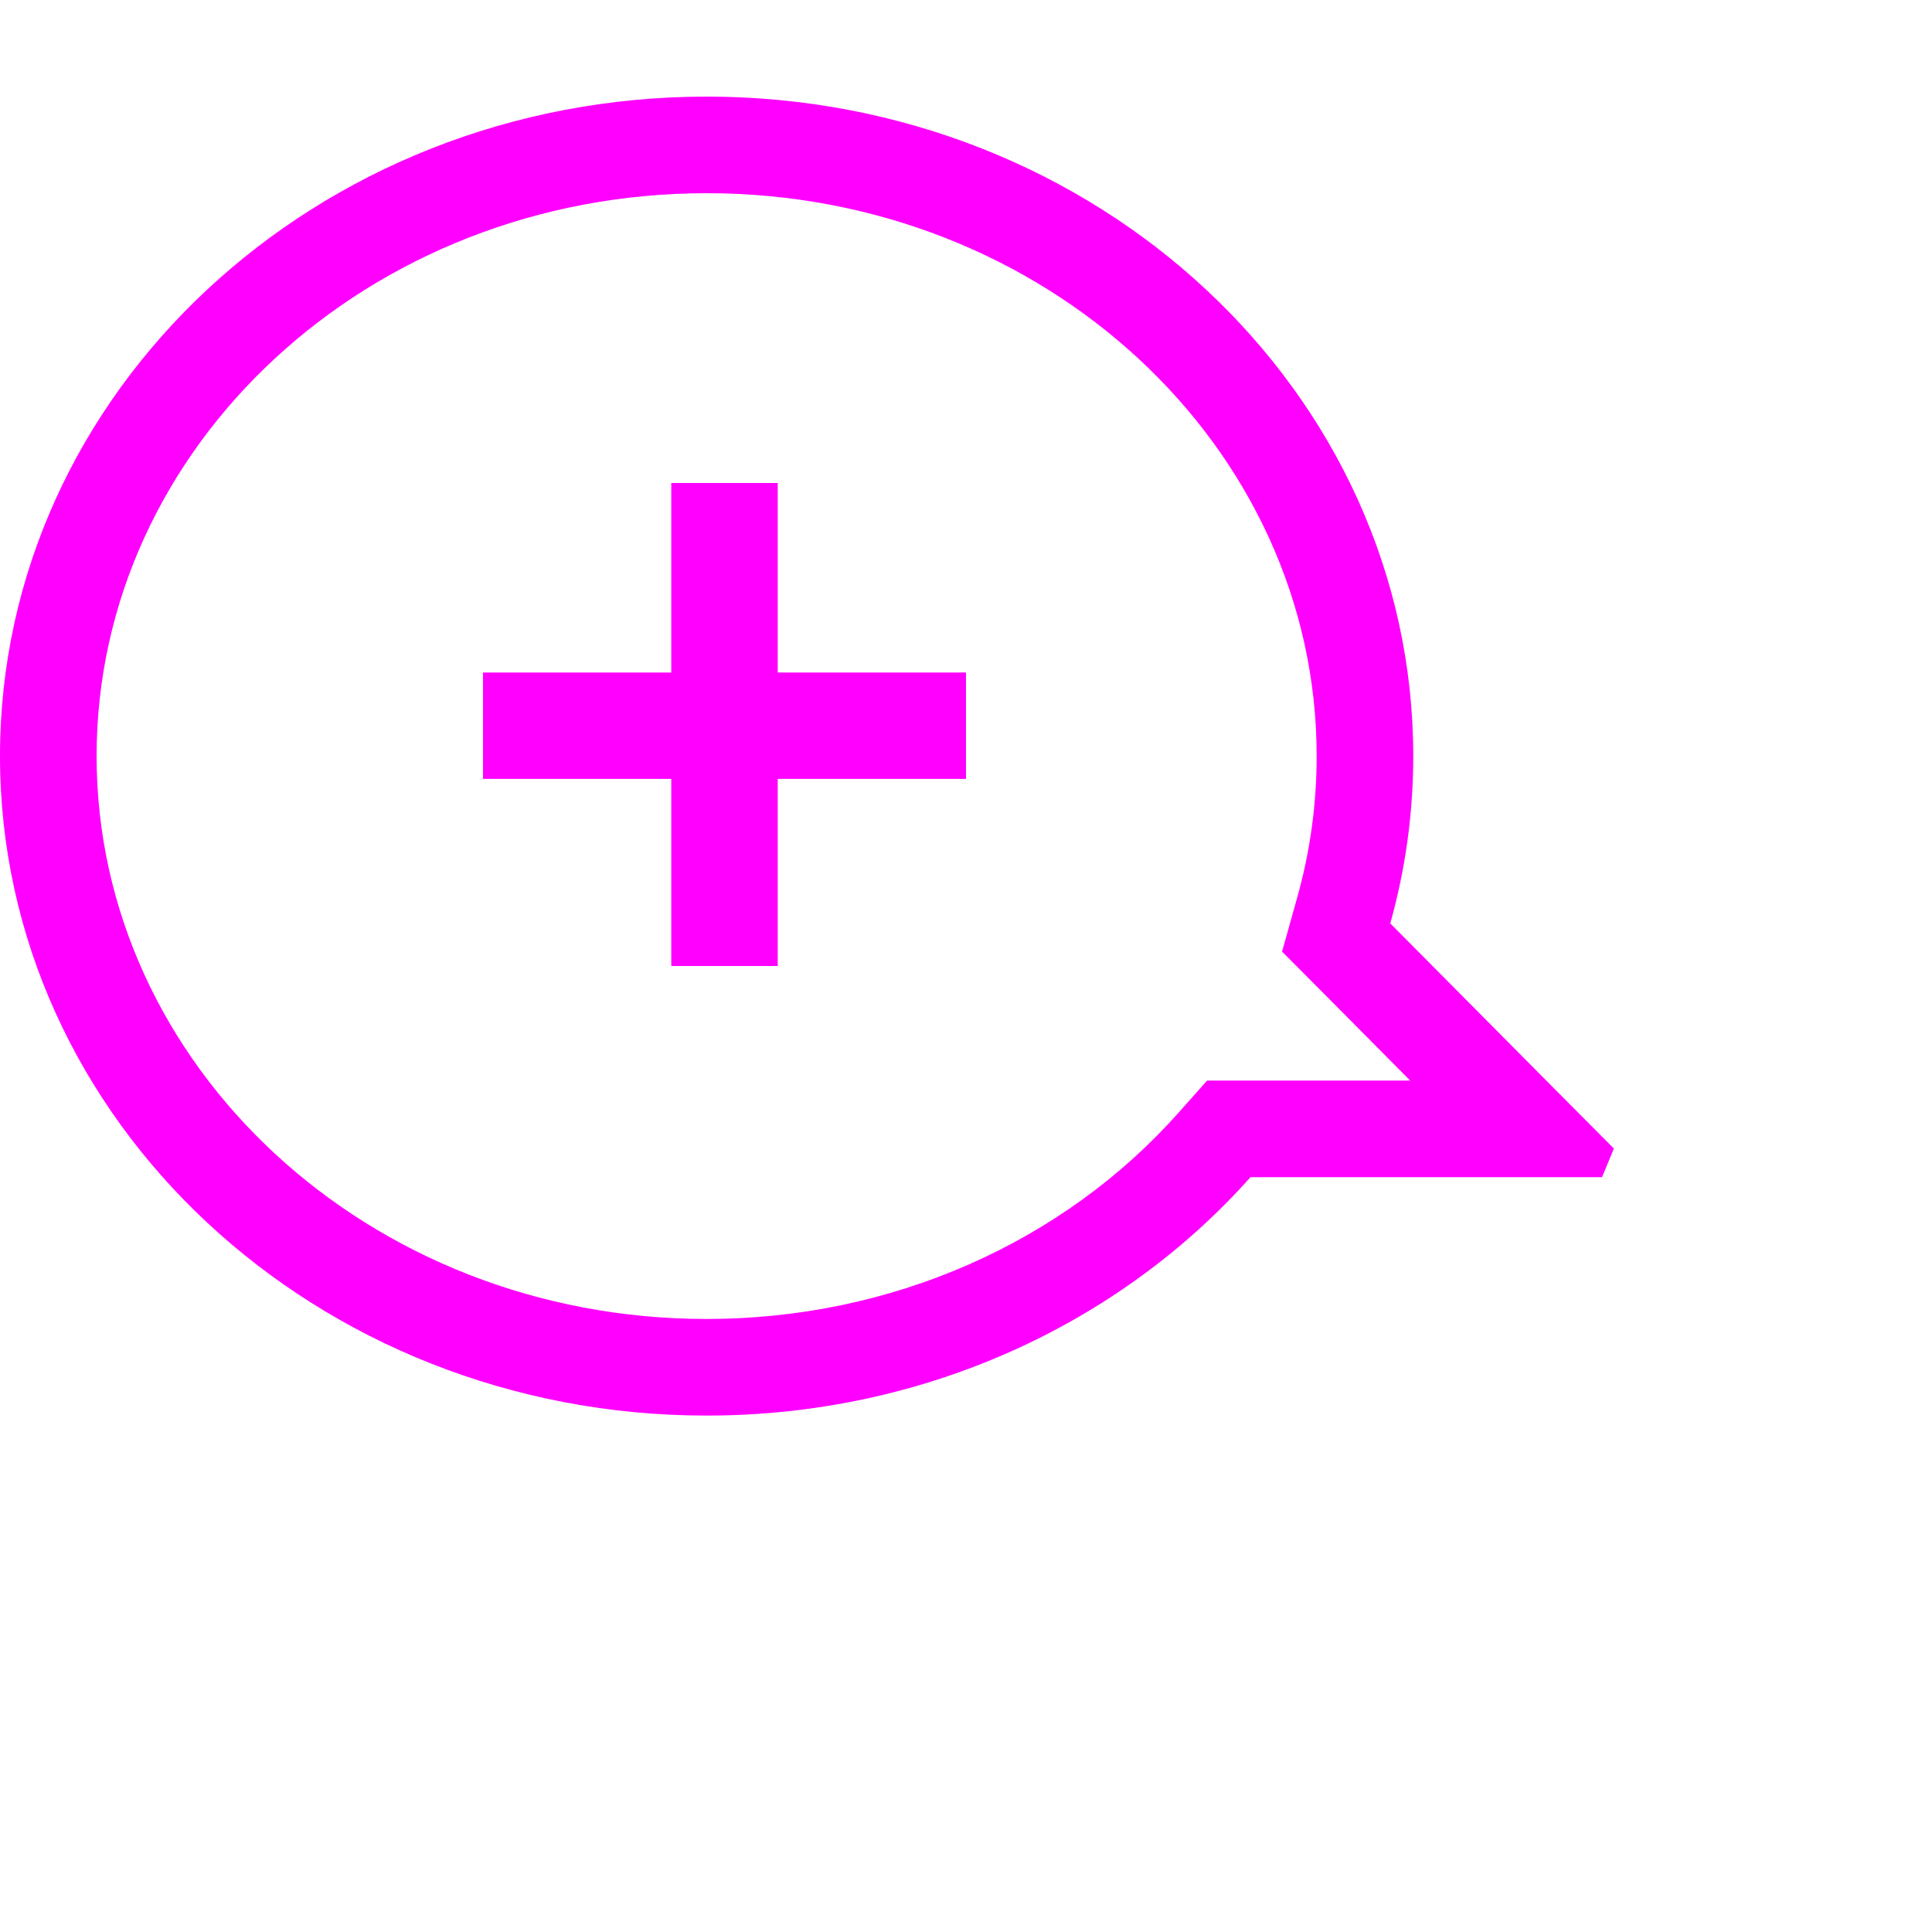 <svg xmlns="http://www.w3.org/2000/svg" width="20" height="20" viewBox="0 0 20 20">
  <g fill="none" fill-rule="evenodd">
    <rect width="20" height="20"/>
    <path fill="#FF00FF" fill-rule="nonzero" d="M13.683,10.264 L13.272,9.851 L13.429,9.29 C13.562,8.816 13.63,8.326 13.63,7.827 C13.63,4.625 10.817,2 7.315,2 C3.812,2 1,4.625 1,7.827 C1,11.029 3.812,13.654 7.315,13.654 C9.234,13.654 11.007,12.86 12.198,11.521 L12.496,11.186 L12.945,11.186 L16.007,11.186 L16.707,11.89 L16.584,12.186 L15.591,12.186 L13.683,10.264 L13.683,10.264 Z M7.315,14.654 C3.275,14.654 0,11.598 0,7.827 C0,4.057 3.275,1 7.315,1 C11.355,1 14.63,4.057 14.63,7.827 C14.63,8.426 14.547,9.006 14.392,9.559 L16.301,11.482 C16.687,11.871 16.551,12.186 15.998,12.186 L12.945,12.186 C11.603,13.694 9.579,14.654 7.315,14.654 L7.315,14.654 Z"/>
    <polygon fill="#FF00FF" fill-rule="nonzero" points="6.949 8.063 5 8.063 5 6.962 6.949 6.962 6.949 5 8.051 5 8.051 6.962 10 6.962 10 8.063 8.051 8.063 8.051 10 6.949 10"/>
  </g>
</svg>
